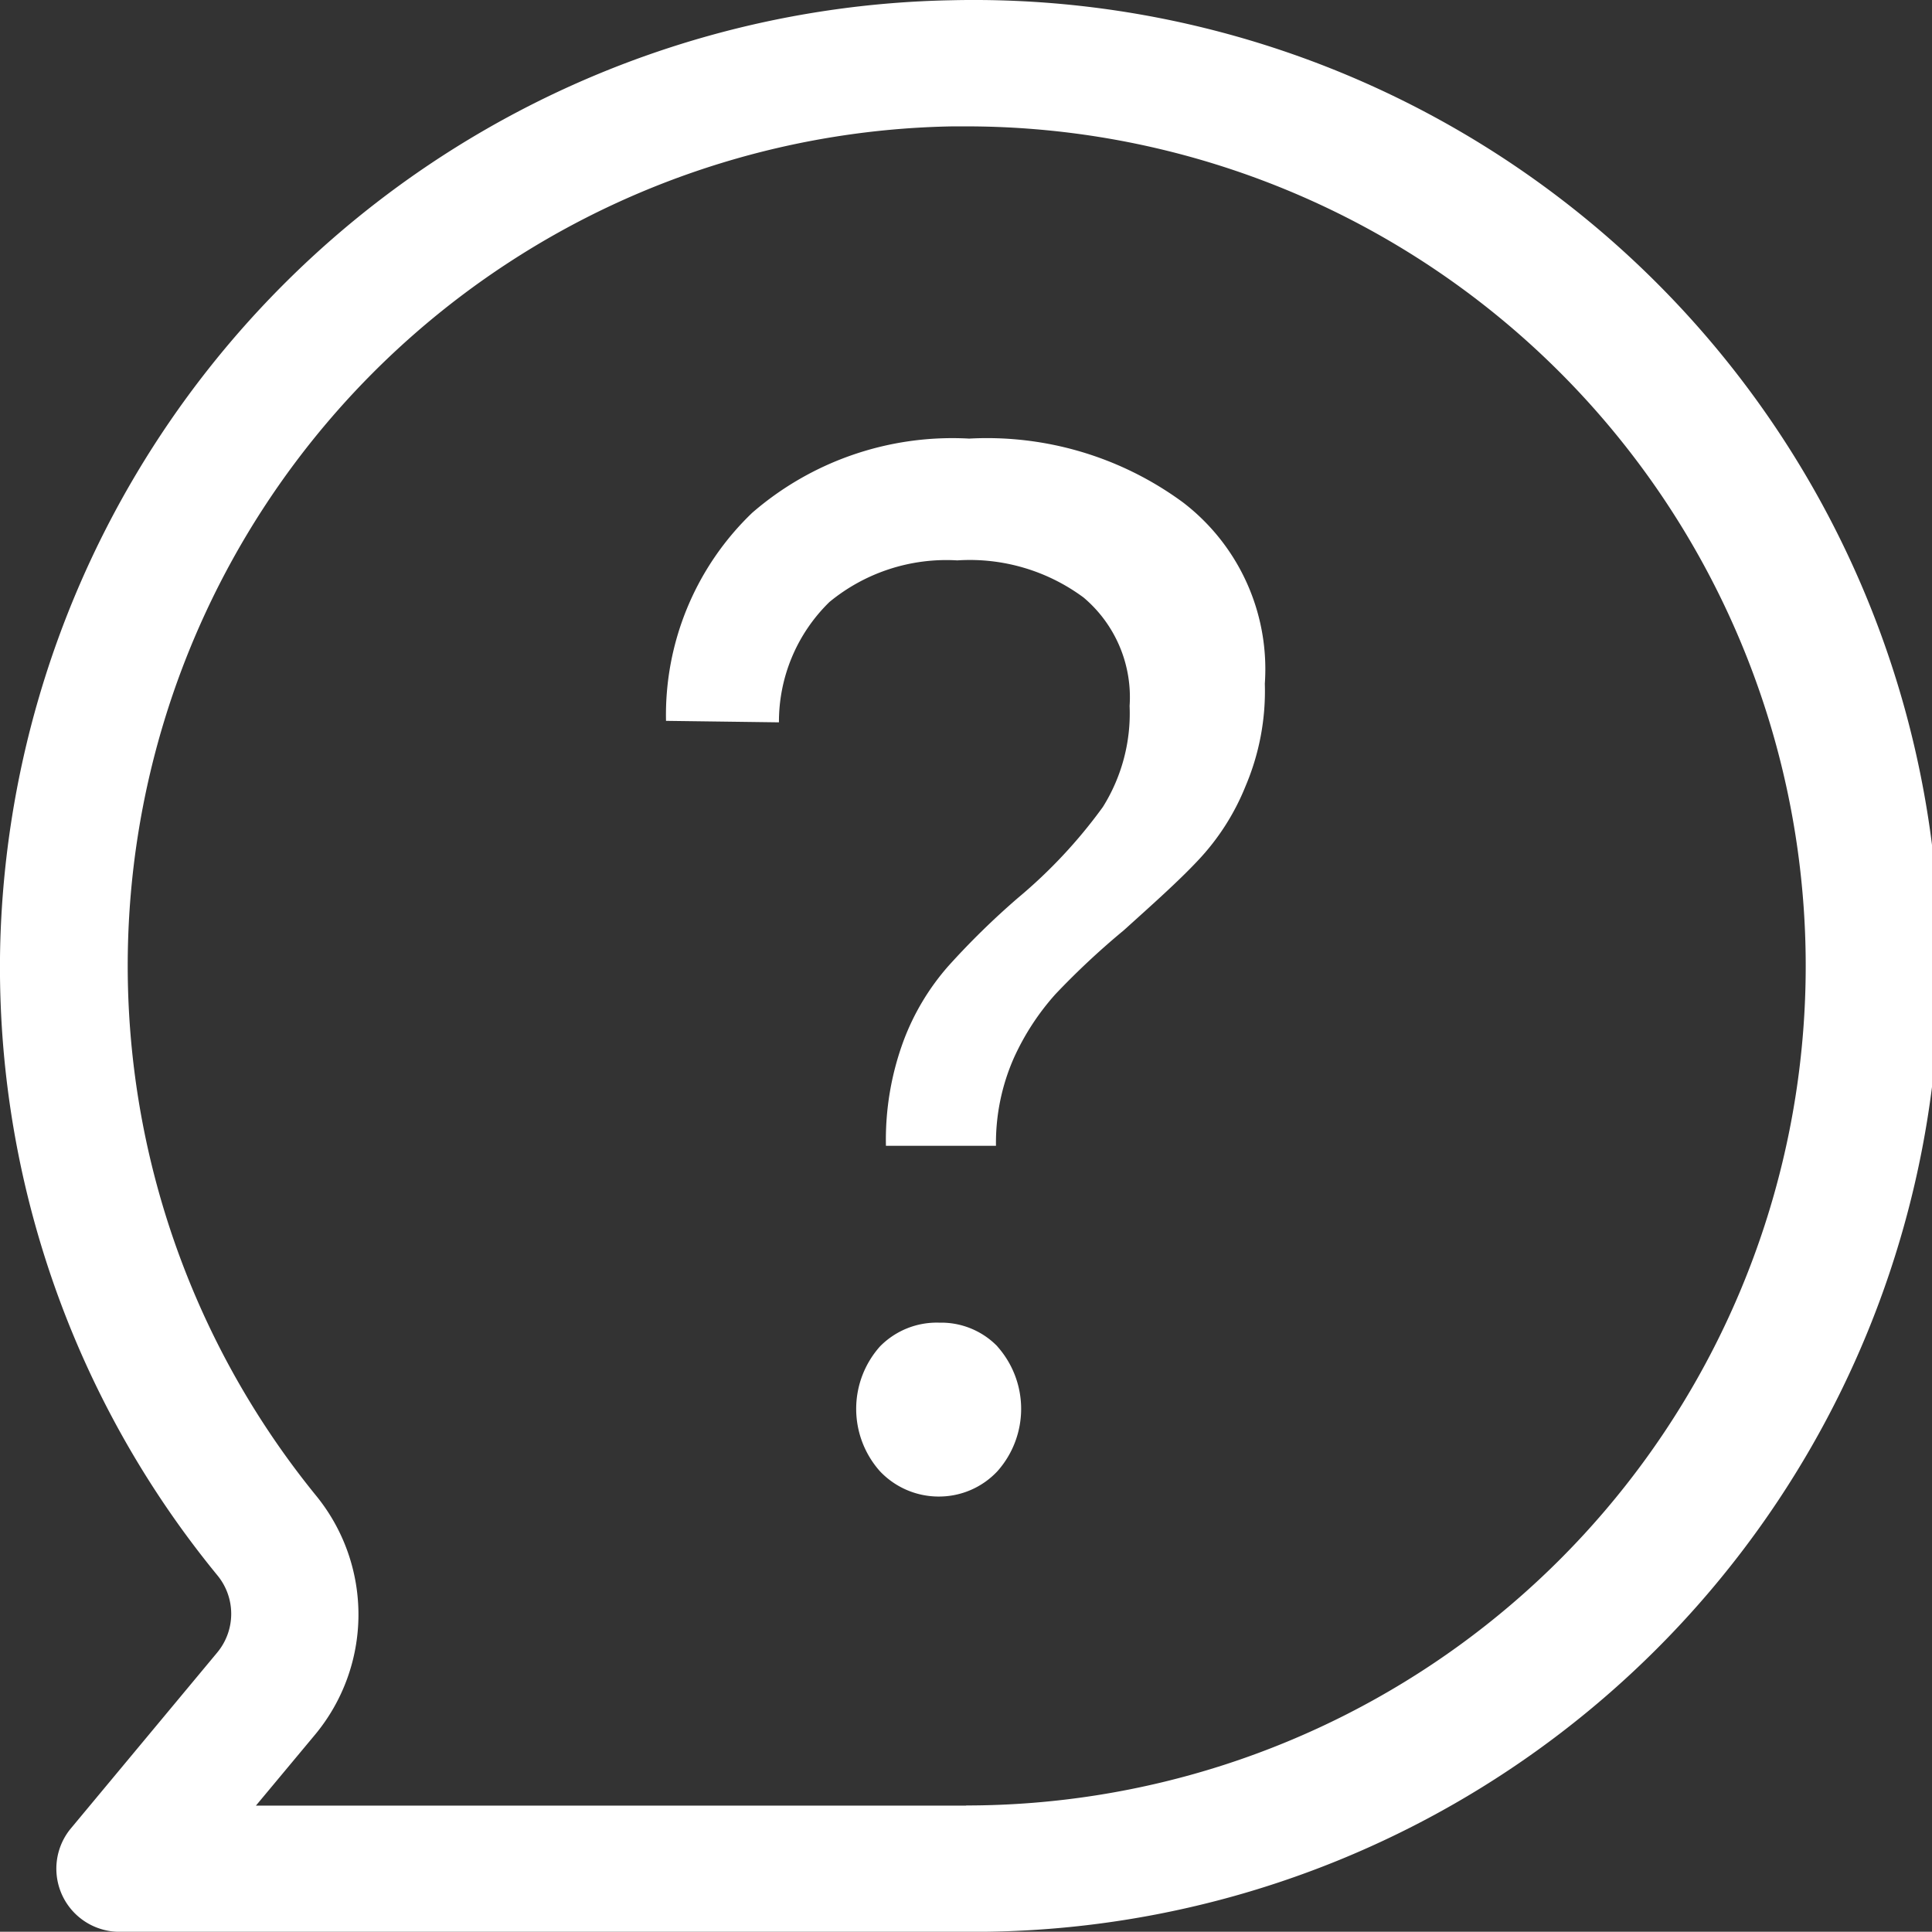 <svg xmlns="http://www.w3.org/2000/svg" viewBox="-1891.751 -8587.22 46.86 46.854">
  <rect x="-1891.751" y="-8587.22" width="46.86" height="46.854" fill="#333333" stroke="none"/>
  <defs>
    <style>
      .cls-1 {
        fill: #fff;
      }
    </style>
  </defs>
  <path id="Path_6905" data-name="Path 6905" class="cls-1" d="M23.053,0A23.519,23.519,0,0,0-.013,22.81,23.262,23.262,0,0,0,5.249,38.2a1.468,1.468,0,0,1,0,1.874L1.681,44.362A1.531,1.531,0,0,0,2.87,46.849H23.413A23.428,23.428,0,1,0,23.053,0Zm.36,43.789H6.186l1.442-1.73a4.56,4.56,0,0,0,.036-5.766A20.362,20.362,0,0,1,23.089,3.059h.324a20.363,20.363,0,0,1,0,40.726Zm.757-11.137a2.275,2.275,0,0,1,0,3.027,1.94,1.94,0,0,1-1.406.613,1.96,1.96,0,0,1-1.442-.613,2.275,2.275,0,0,1,0-3.027,1.929,1.929,0,0,1,1.442-.577A1.9,1.9,0,0,1,24.17,32.649Zm6.487-16.074a5.892,5.892,0,0,1-.469,2.487,5.731,5.731,0,0,1-1.153,1.8c-.469.5-1.081,1.045-1.8,1.694a18.852,18.852,0,0,0-1.658,1.55,6.061,6.061,0,0,0-1.009,1.55,5.1,5.1,0,0,0-.432,2.126H21.467a6.918,6.918,0,0,1,.432-2.559,5.842,5.842,0,0,1,1.081-1.8,18.824,18.824,0,0,1,1.694-1.658,12.16,12.16,0,0,0,2.054-2.2,4.274,4.274,0,0,0,.649-2.451,3.162,3.162,0,0,0-1.117-2.631,4.636,4.636,0,0,0-3.063-.9,4.461,4.461,0,0,0-3.1,1.009,4.056,4.056,0,0,0-1.225,2.919l-2.739-.036a6.793,6.793,0,0,1,2.09-5.046,7.412,7.412,0,0,1,5.262-1.8,8.024,8.024,0,0,1,5.19,1.55A5.091,5.091,0,0,1,30.657,16.575Z" transform="translate(-1891.73 -8587.214)"/>
</svg>
